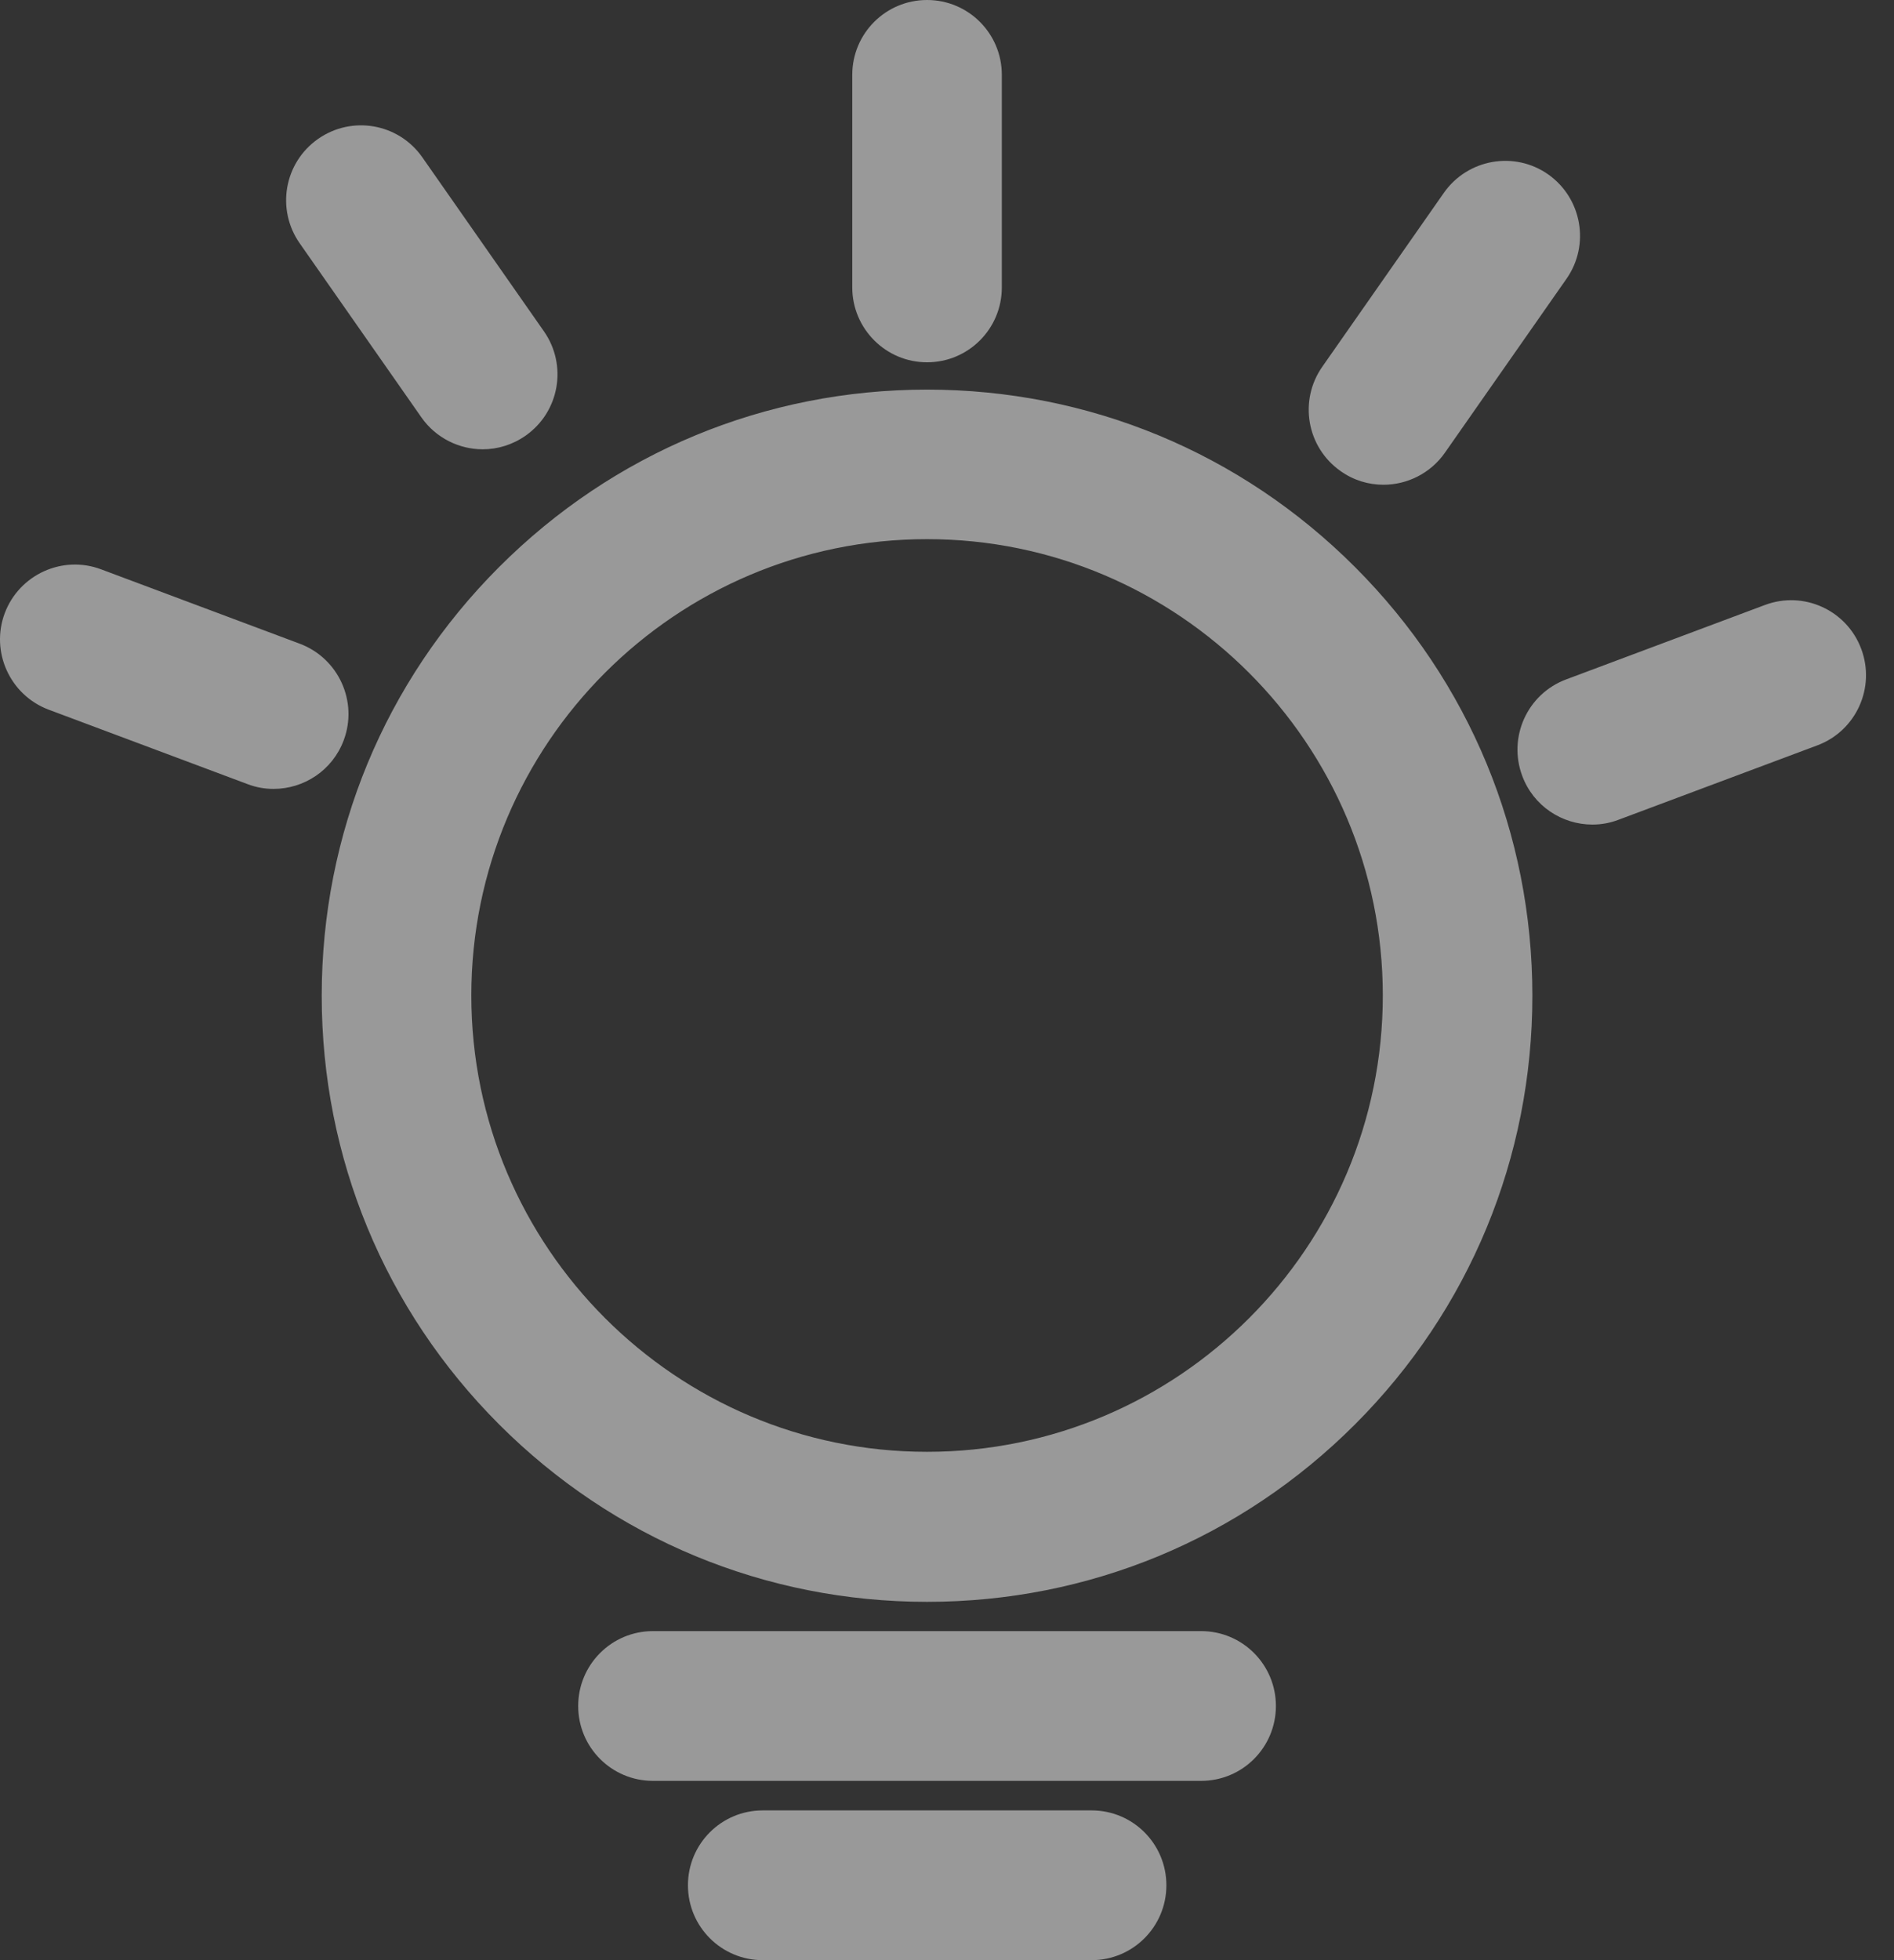 <svg width="58" height="60" viewBox="0 0 58 60" fill="none" xmlns="http://www.w3.org/2000/svg">
<rect x="0" y="0" width="58" height="60" fill="#333333" stroke="none"/>
<path fill-rule="evenodd" clip-rule="evenodd" d="M30.679 8.798C30.679 10.065 29.655 11.09 28.389 11.09C27.123 11.09 26.099 10.058 26.099 8.798V2.292C26.099 1.025 27.123 0 28.389 0C29.655 0 30.679 1.025 30.679 2.292V8.798ZM28.389 11.926C23.438 11.926 18.784 13.854 15.281 17.36C11.779 20.865 9.852 25.524 9.852 30.479C9.852 35.434 11.779 40.092 15.281 43.598C18.784 47.103 23.438 49.032 28.389 49.032C33.34 49.032 37.994 47.103 41.497 43.598C45 40.092 46.926 35.434 46.926 30.479C46.926 25.524 45 20.865 41.497 17.36C37.994 13.854 33.34 11.926 28.389 11.926ZM28.389 44.44C20.697 44.44 14.433 38.178 14.433 30.472C14.433 22.766 20.69 16.503 28.389 16.503C36.081 16.503 42.346 22.766 42.346 30.472C42.346 38.178 36.088 44.44 28.389 44.44ZM17.706 52.22C17.706 50.953 18.73 49.928 19.996 49.928H36.782C38.048 49.928 39.072 50.953 39.072 52.22C39.072 53.488 38.048 54.512 36.782 54.512H19.996C18.73 54.512 17.706 53.488 17.706 52.22ZM33.428 55.416H23.358C22.091 55.416 21.067 56.44 21.067 57.708C21.067 58.975 22.091 60 23.358 60H33.428C34.694 60 35.718 58.975 35.718 57.708C35.718 56.44 34.694 55.416 33.428 55.416ZM41.053 14.42C41.45 14.703 41.908 14.838 42.366 14.838C43.087 14.838 43.801 14.494 44.245 13.861L47.97 8.535C48.698 7.497 48.442 6.067 47.411 5.339C46.374 4.611 44.946 4.867 44.218 5.899L40.493 11.225C39.766 12.263 40.015 13.692 41.053 14.42ZM54.046 18.519C55.231 18.074 56.552 18.674 56.996 19.861C57.441 21.047 56.841 22.369 55.656 22.814L49.566 25.092C49.304 25.193 49.034 25.24 48.765 25.24C47.835 25.24 46.96 24.674 46.616 23.751C46.172 22.564 46.771 21.243 47.957 20.798L54.046 18.519ZM12.904 12.775C13.348 13.409 14.062 13.753 14.783 13.753C15.234 13.753 15.692 13.618 16.096 13.335C17.134 12.607 17.383 11.178 16.655 10.139L12.931 4.813C12.203 3.775 10.775 3.526 9.738 4.254C8.7 4.982 8.451 6.411 9.179 7.449L12.904 12.775ZM9.185 19.706C10.364 20.151 10.97 21.472 10.526 22.658C10.182 23.582 9.307 24.148 8.377 24.148C8.108 24.148 7.838 24.101 7.576 24L1.486 21.721C0.308 21.276 -0.299 19.955 0.146 18.768C0.591 17.589 1.911 16.982 3.096 17.427L9.185 19.706Z" fill="white" fill-opacity="0.5"/>
</svg>
